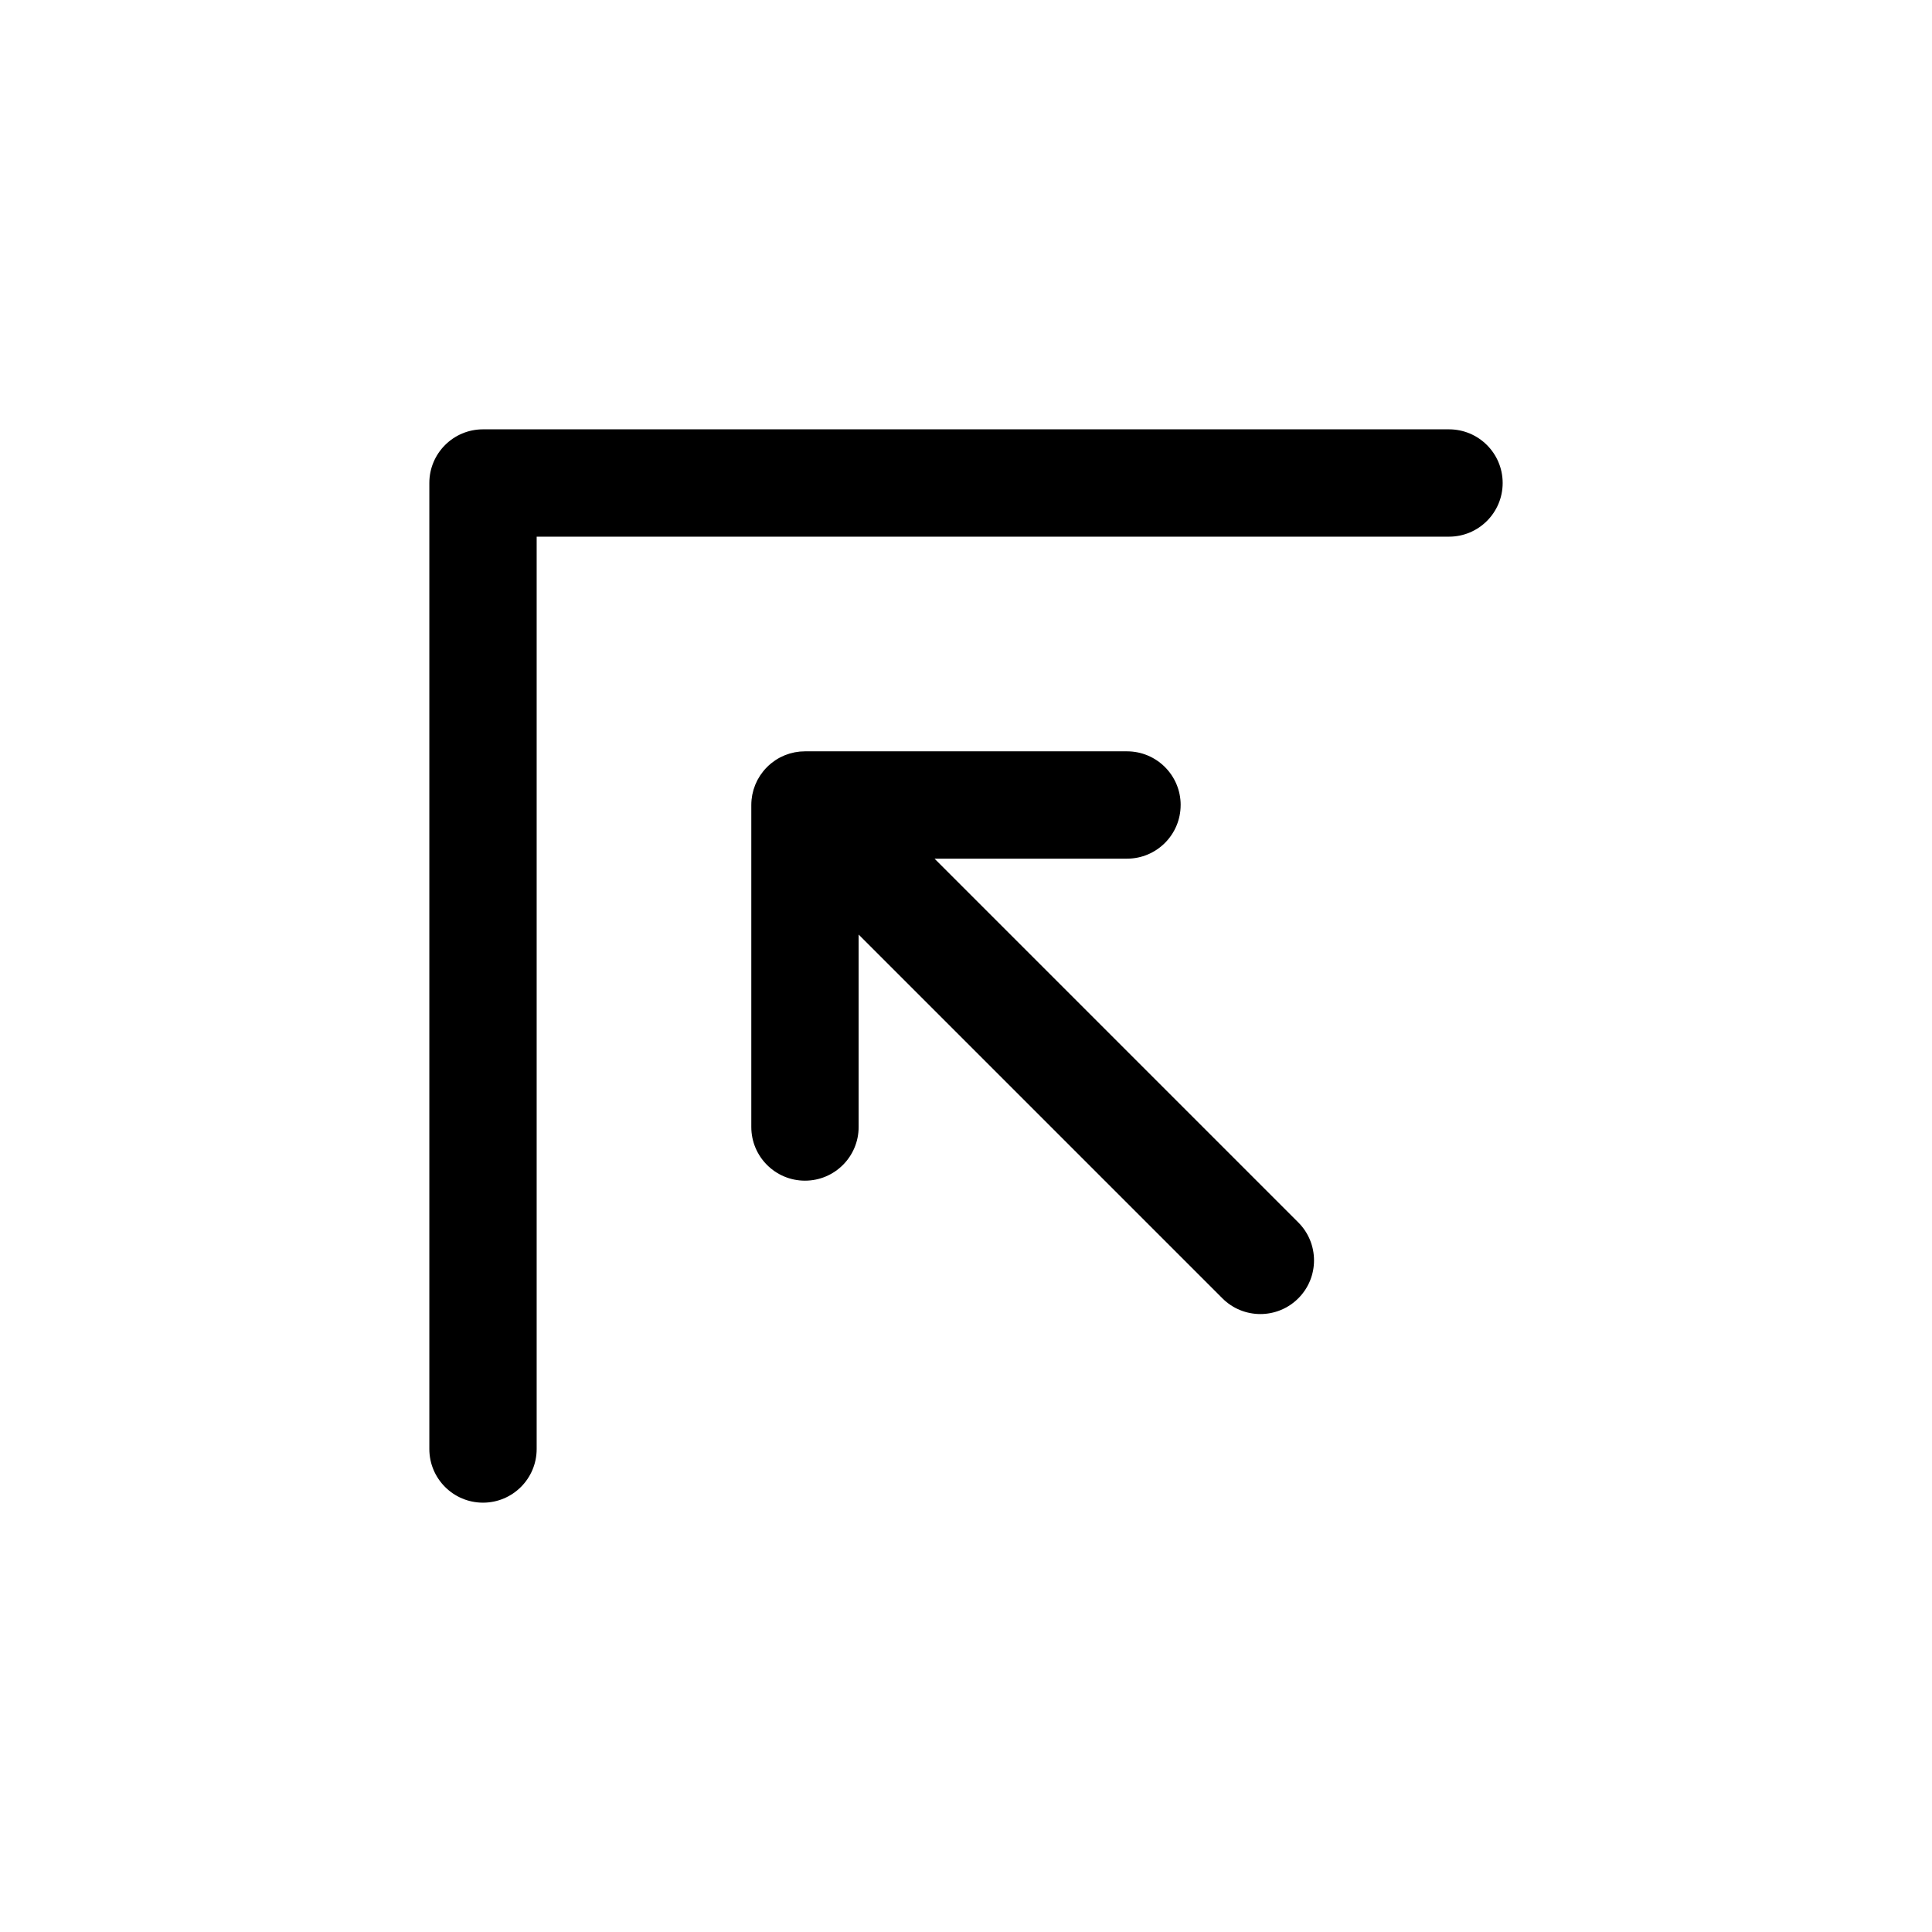 <svg xmlns="http://www.w3.org/2000/svg" viewBox="0 0 864 864"><path d="M528 360c0-13.25-10.75-24-24-24H359.98c-.73 0-1.46.04-2.18.1-.05 0-.1 0-.14.01-.72.07-1.43.18-2.14.31-.05 0-.11.02-.16.03-.71.14-1.4.31-2.08.51-.06.02-.12.03-.19.05q-1.005.3-1.98.69c-.08.03-.16.06-.24.1-.64.26-1.26.55-1.86.86-.09.05-.19.09-.28.14-.61.32-1.19.67-1.77 1.05l-.26.17c-.6.4-1.18.83-1.74 1.28-.05.04-.11.08-.16.13-.62.5-1.21 1.04-1.77 1.6s-1.1 1.15-1.6 1.77c-.04.05-.08.11-.13.16-.45.56-.88 1.14-1.28 1.74l-.17.26q-.555.855-1.05 1.77c-.05.09-.09.19-.14.28-.31.61-.6 1.23-.87 1.87l-.09.24c-.26.65-.49 1.31-.7 1.99-.02.06-.03.12-.05.18-.2.69-.37 1.38-.51 2.09 0 .05-.02.09-.03.14-.13.71-.24 1.43-.31 2.15v.12c-.07.73-.11 1.47-.11 2.21v144c0 13.25 10.75 24 24 24s24-10.75 24-24v-86.06l162.68 162.68c4.69 4.69 10.83 7.03 16.97 7.03s12.28-2.34 16.97-7.03 7.03-10.83 7.03-16.97-2.34-12.28-7.03-16.97L417.93 384h86.06c13.25 0 24-10.75 24-24Z"/><path d="M240 240h408c13.25 0 24-10.75 24-24s-10.75-24-24-24H216c-13.25 0-24 10.75-24 24v432c0 13.25 10.75 24 24 24s24-10.75 24-24z"/></svg>